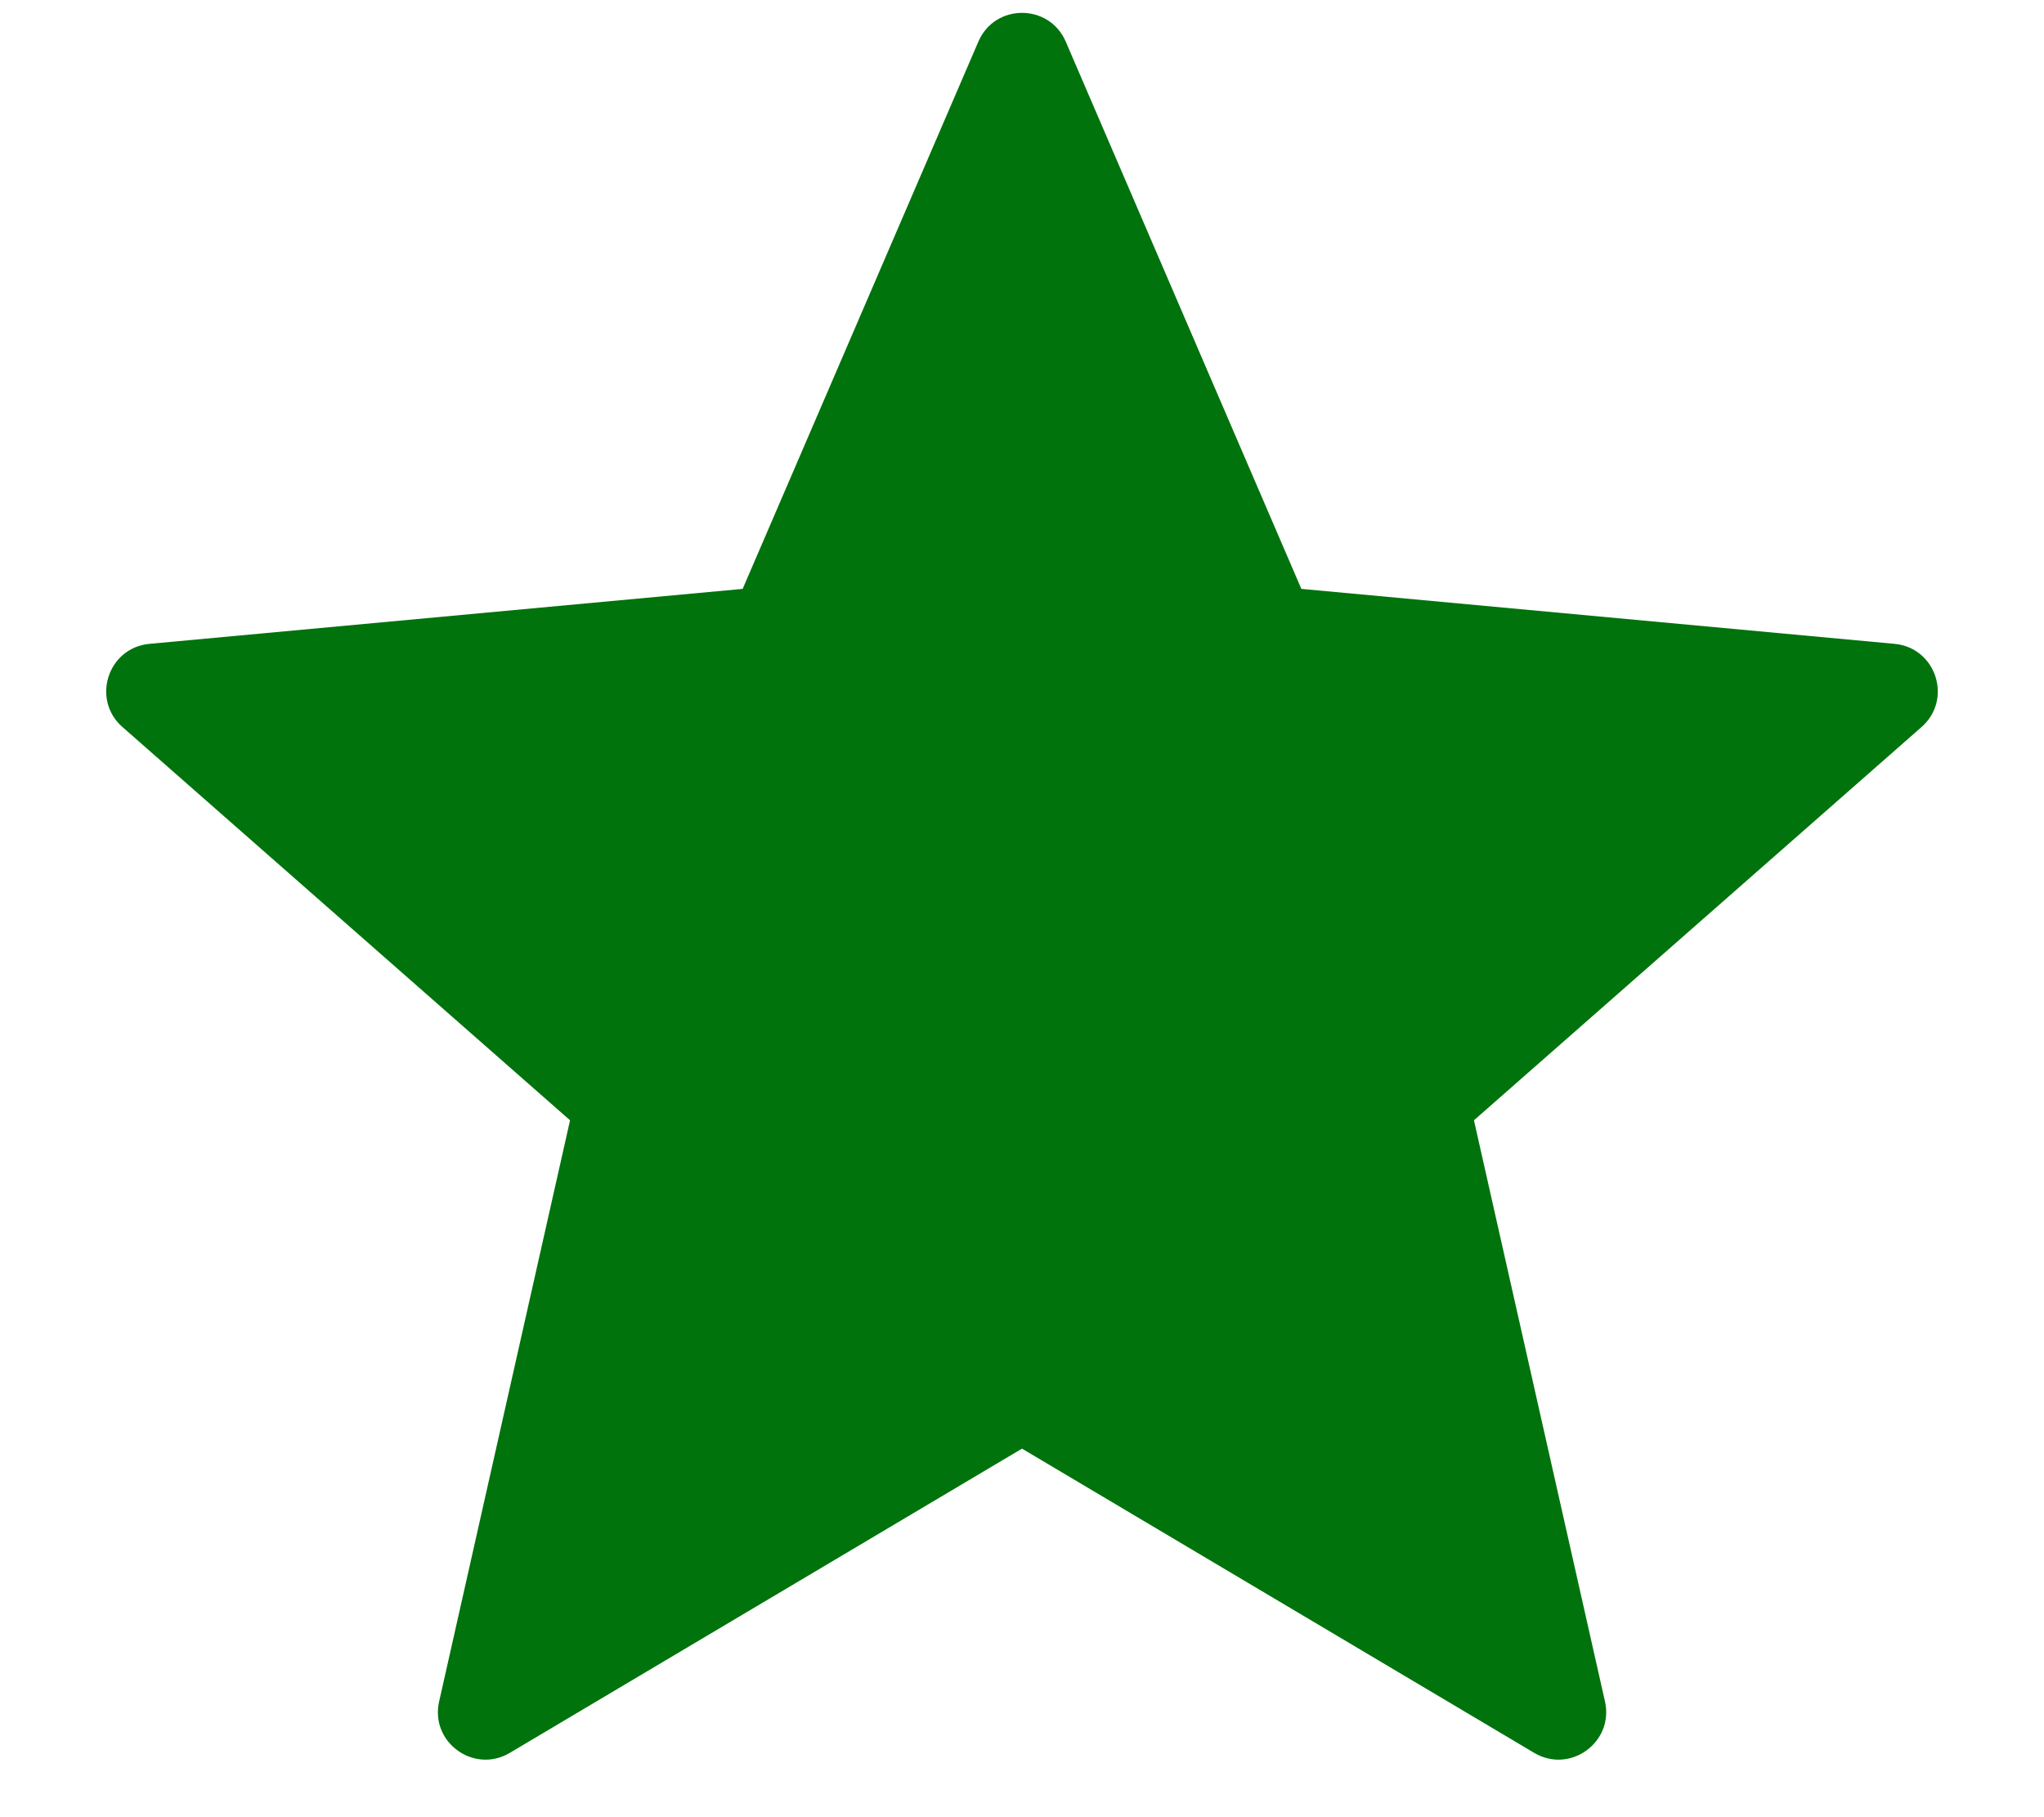 <svg width="18" height="16" viewBox="0 0 18 16" fill="none" xmlns="http://www.w3.org/2000/svg">
<path d="M16.684 5.669L11.46 5.185L9.385 0.366C9.239 0.029 8.761 0.029 8.616 0.366L6.54 5.185L1.316 5.669C0.95 5.703 0.802 6.158 1.078 6.401L5.02 9.864L3.867 14.982C3.786 15.34 4.173 15.621 4.489 15.434L9 12.755L13.511 15.434C13.827 15.621 14.214 15.34 14.134 14.982L12.98 9.864L16.922 6.401C17.198 6.158 17.05 5.703 16.684 5.669Z" fill="#00730C"/>
</svg>
